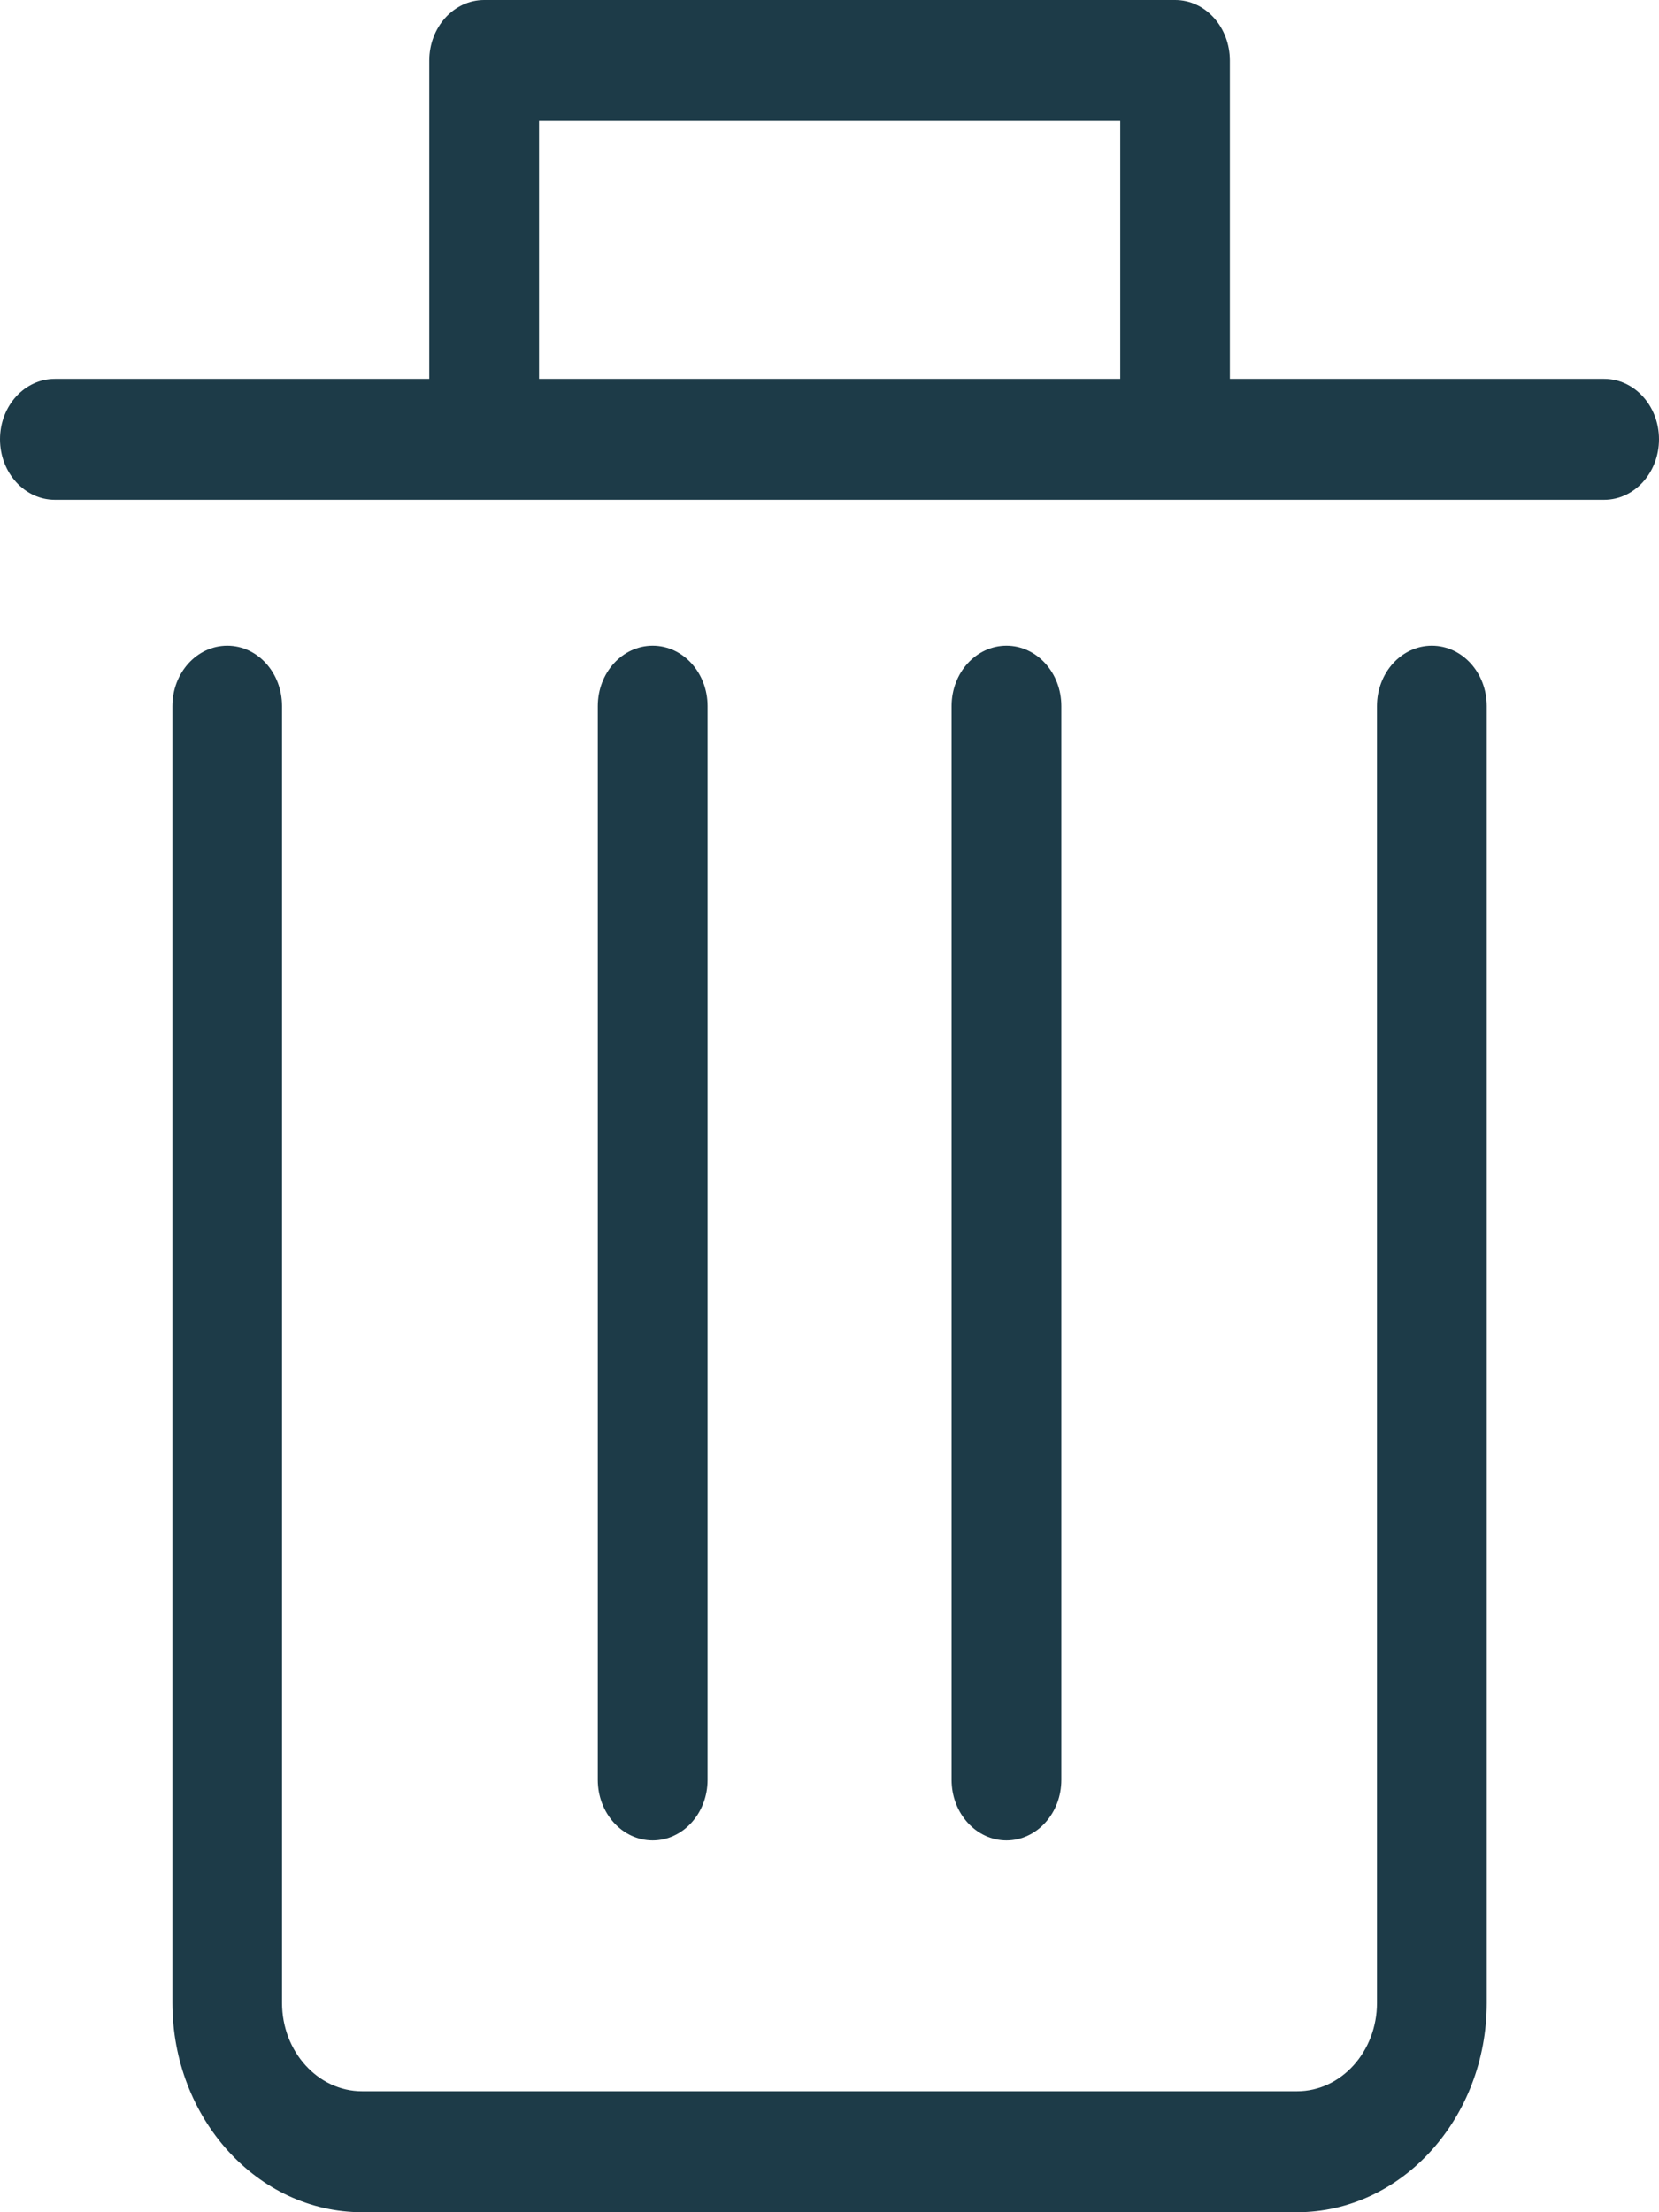 <svg width="12" height="16" viewBox="0 0 12 16" fill="none" xmlns="http://www.w3.org/2000/svg">
<path d="M5.118 12.873V5.107C5.118 4.865 4.94 4.67 4.721 4.67C4.502 4.67 4.324 4.865 4.324 5.107V12.873C4.324 13.115 4.502 13.311 4.721 13.311C4.94 13.311 5.118 13.115 5.118 12.873ZM7.677 12.873V5.107C7.677 4.865 7.499 4.67 7.28 4.67C7.061 4.67 6.883 4.865 6.883 5.107V12.873C6.883 13.115 7.061 13.311 7.28 13.311C7.499 13.311 7.677 13.115 7.677 12.873ZM10.357 4.67C10.138 4.67 9.96 4.865 9.96 5.107V14.486C9.96 14.838 9.701 15.125 9.382 15.125H2.619C2.3 15.125 2.04 14.838 2.04 14.486V5.107C2.04 4.865 1.863 4.67 1.644 4.67C1.425 4.67 1.247 4.865 1.247 5.107V14.486C1.247 15.321 1.862 16 2.619 16H9.382C10.138 16 10.754 15.321 10.754 14.486V5.107C10.754 4.865 10.576 4.67 10.357 4.67ZM11.603 2.74H8.896V0.438C8.896 0.196 8.719 0 8.5 0H3.502C3.283 0 3.105 0.196 3.105 0.438V2.74H0.397C0.178 2.74 0 2.935 0 3.177C0 3.419 0.178 3.615 0.397 3.615H11.603C11.822 3.615 12 3.419 12 3.177C12 2.935 11.822 2.74 11.603 2.74ZM8.103 2.74H3.899V0.875H8.103V2.74Z" fill="#1D3B48"/>
</svg>
